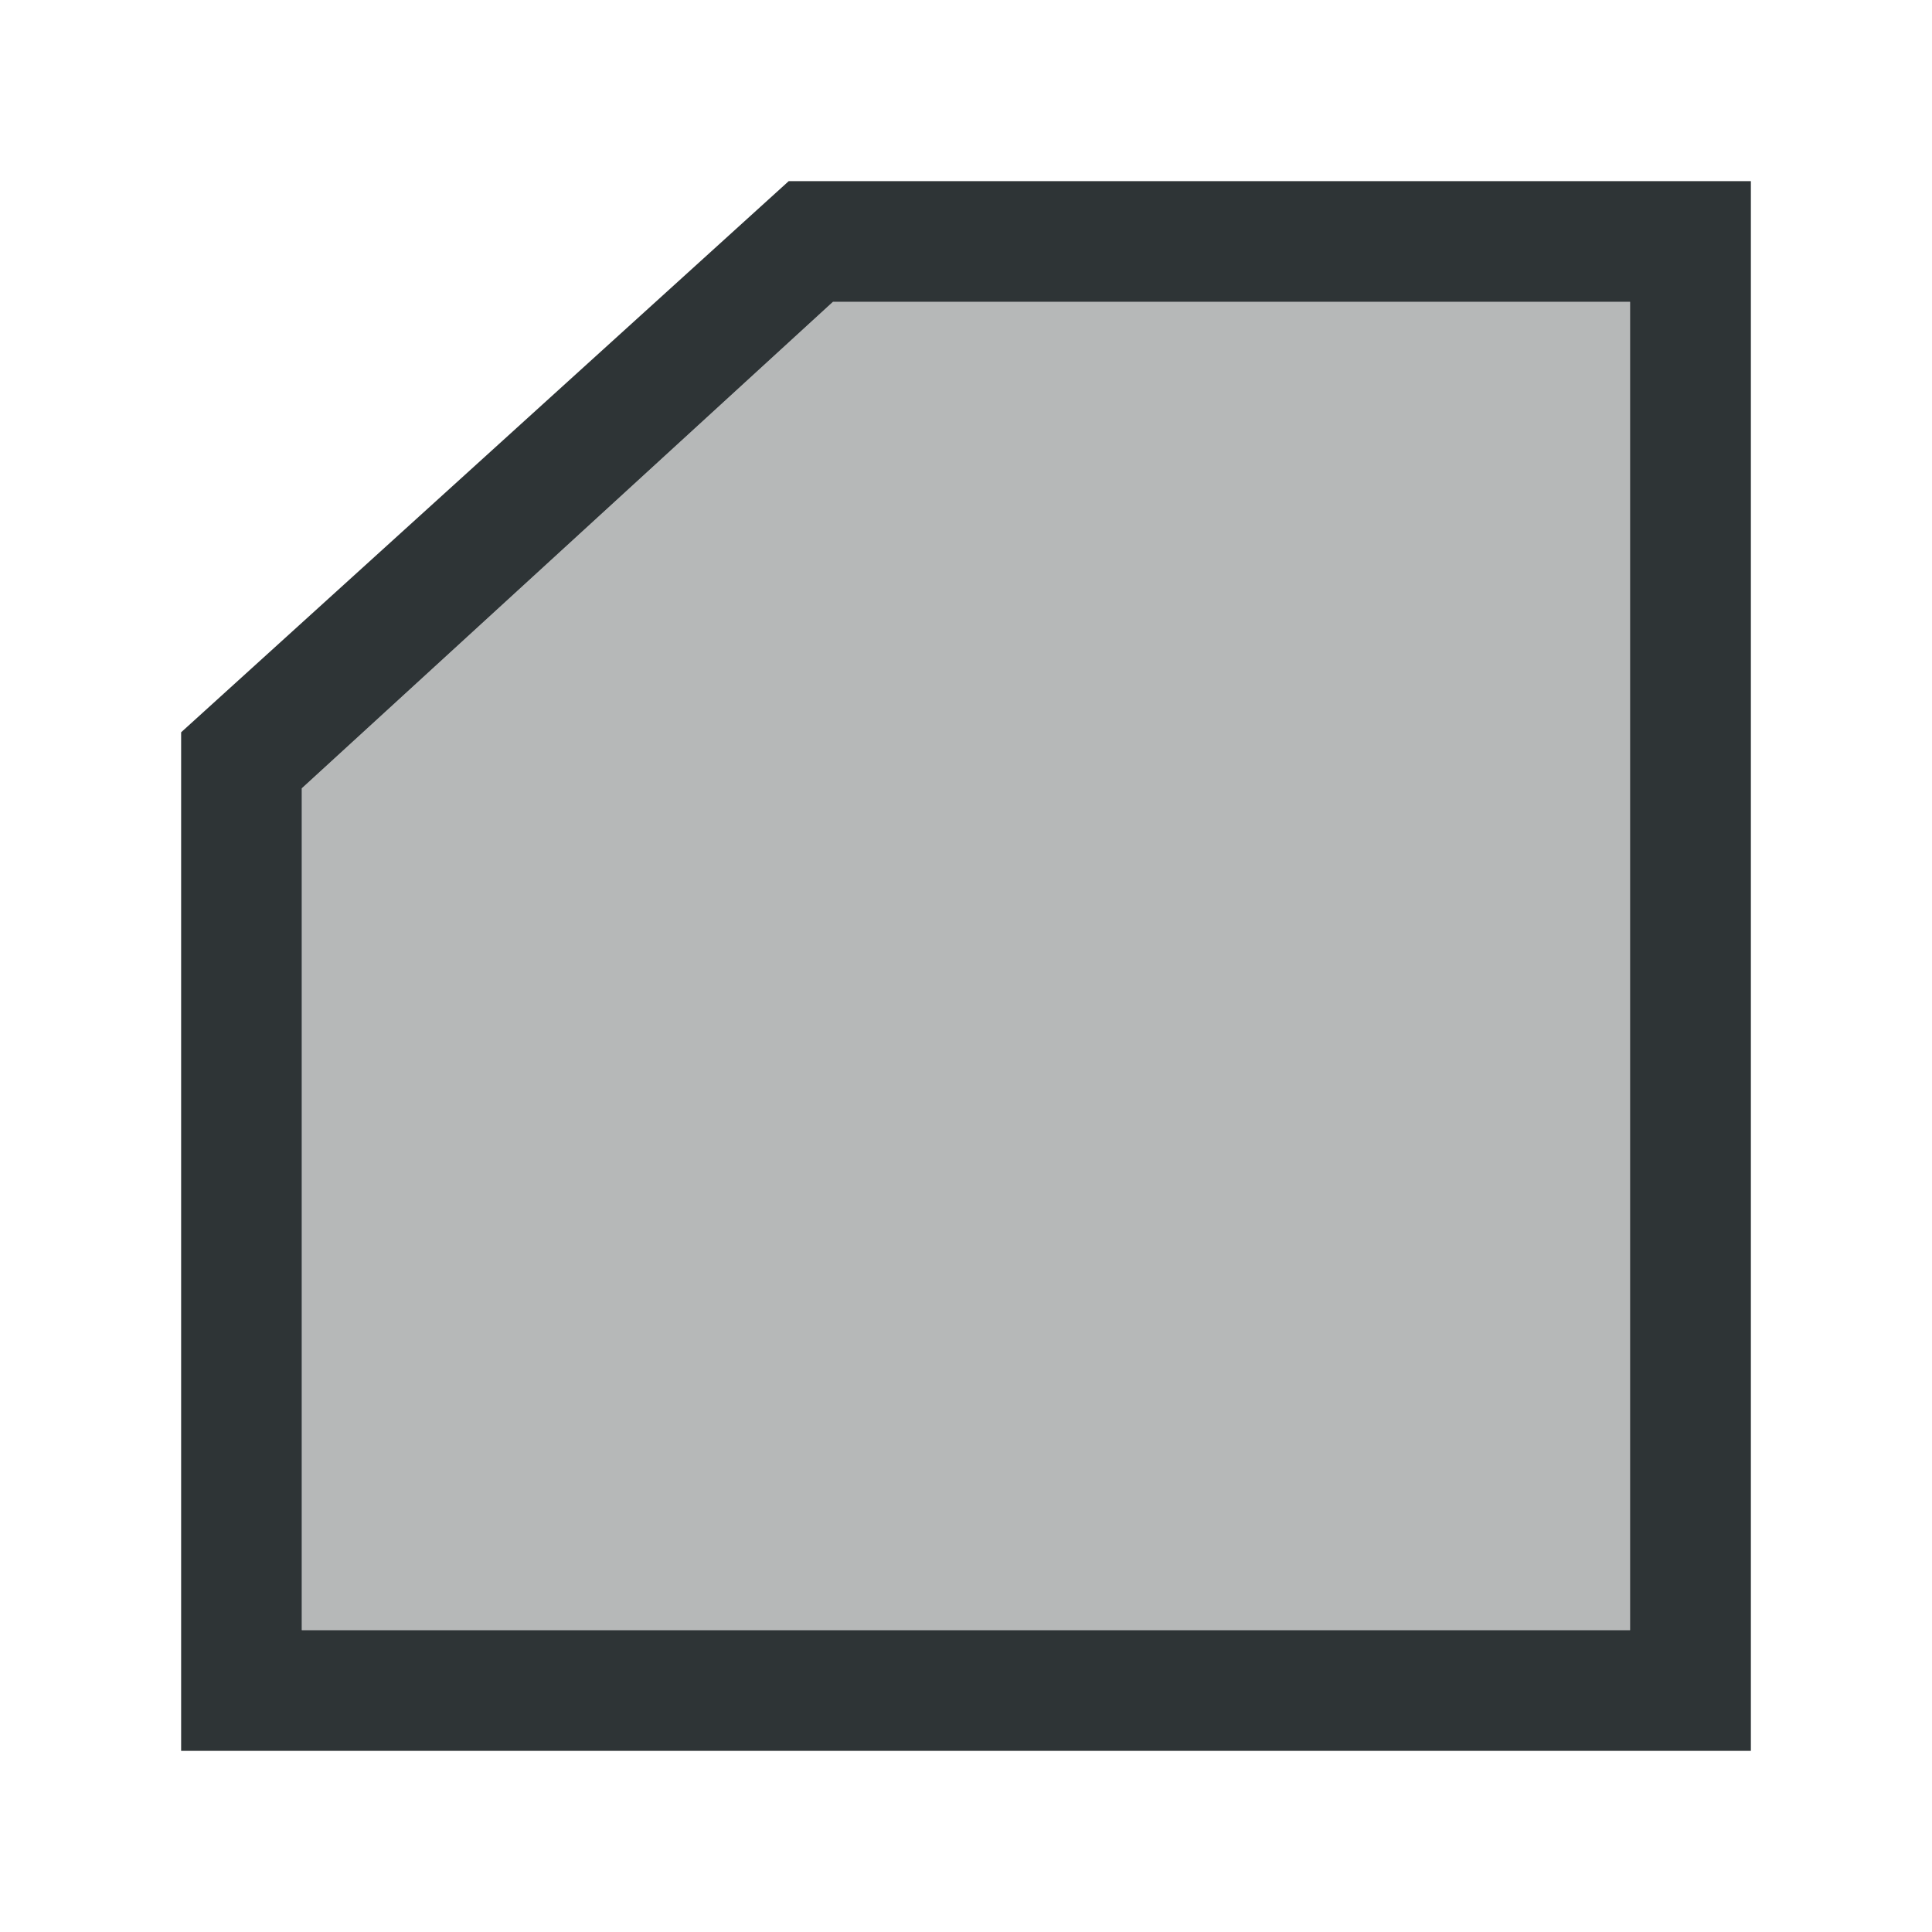 <svg height="32" viewBox="0 0 32 32" width="32" xmlns="http://www.w3.org/2000/svg"><g fill="#2e3436" transform="translate(7 7)"><path d="m13.797 5-8.797 8.057v13.943h22v-22z" opacity=".35" transform="translate(-7 -7)"/><path d="m6.064-4-10.064 9.129v.463 16.408h26v-26zm.732 2h13.203v22h-22v-13.943z"/></g></svg>